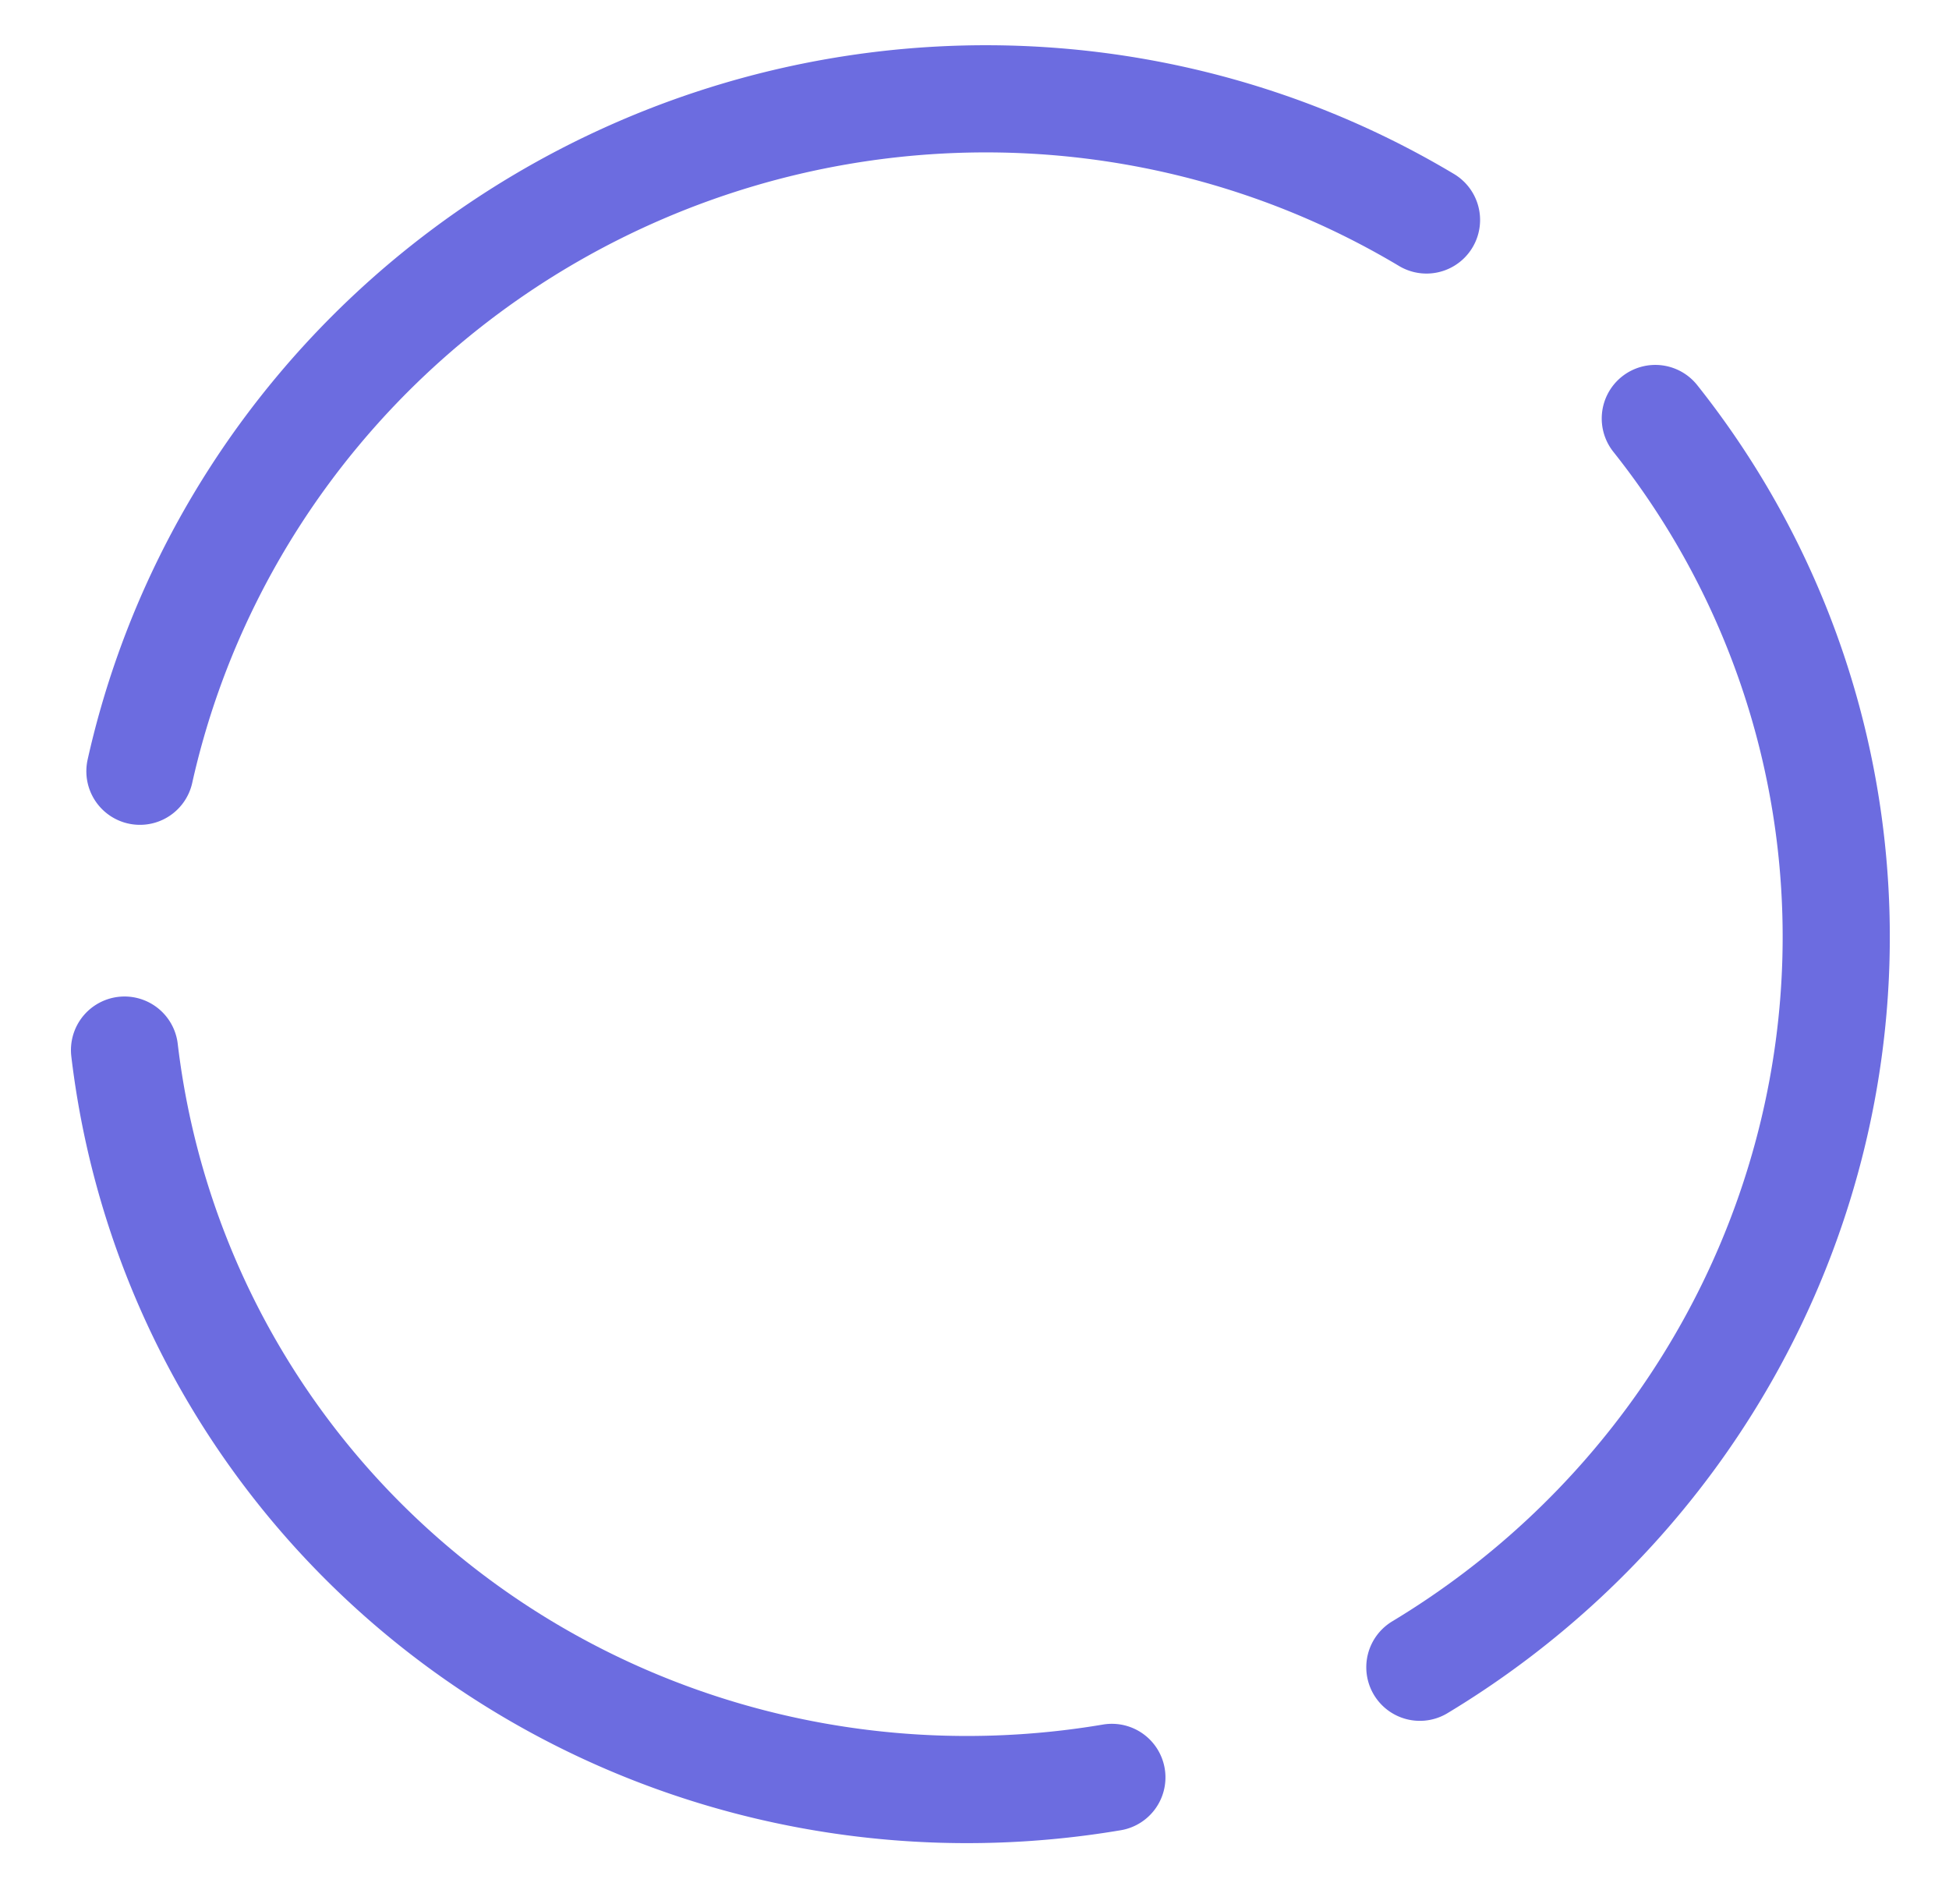 <?xml version="1.0" encoding="UTF-8" standalone="no"?>
<!-- Created with Inkscape (http://www.inkscape.org/) -->

<svg
   xmlns:dc="http://purl.org/dc/elements/1.1/"
   xmlns:cc="http://creativecommons.org/ns#"
   xmlns:rdf="http://www.w3.org/1999/02/22-rdf-syntax-ns#"
   xmlns:svg="http://www.w3.org/2000/svg"
   xmlns="http://www.w3.org/2000/svg"
   xmlns:sodipodi="http://sodipodi.sourceforge.net/DTD/sodipodi-0.dtd"
   xmlns:inkscape="http://www.inkscape.org/namespaces/inkscape"
   width="158.724mm"
   height="155.072mm"
   viewBox="0 0 158.724 155.072"
   version="1.1"
   id="svg8"
   inkscape:version="0.91 r13725"
   sodipodi:docname="circle9.svg">
  <defs
     id="defs2" />
  <sodipodi:namedview
     id="base"
     pagecolor="#ffffff"
     bordercolor="#666666"
     borderopacity="1.0"
     inkscape:pageopacity="0.0"
     inkscape:pageshadow="2"
     inkscape:zoom="0.32506515"
     inkscape:cx="-428.48693"
     inkscape:cy="233.88725"
     inkscape:document-units="mm"
     inkscape:current-layer="layer1"
     showgrid="false"
     inkscape:window-width="1600"
     inkscape:window-height="847"
     inkscape:window-x="0"
     inkscape:window-y="0"
     inkscape:window-maximized="1"
     fit-margin-top="5"
     fit-margin-left="5"
     fit-margin-right="5"
     fit-margin-bottom="5" />
  <g
     inkscape:label="Layer 1"
     inkscape:groupmode="layer"
     id="layer1"
     transform="translate(-37.358,-51.504)">
    <path
       id="path3680-6"
       style="fill:none;stroke:#000000;stroke-width:8.724;stroke-miterlimit:4;stroke-dasharray:none;stroke-opacity:1"
       ry="68.792"
       rx="69.926"
       cy="132.958"
       cx="107.723"
       d=""
       inkscape:connector-curvature="0" />
    <path
       id="path3680-65"
       style="fill:none;stroke:#000000;stroke-width:8.724;stroke-miterlimit:4;stroke-dasharray:none;stroke-opacity:1"
       ry="68.792"
       rx="69.926"
       cy="132.958"
       cx="107.723"
       d=""
       inkscape:connector-curvature="0" />
    <g
       id="g4175"
       transform="matrix(-0.94,0.342,-0.342,-0.94,270.625,209.269)">
      <path
         d="M 175.983,165.052 A 69.926,68.792 0 0 1 120.76,197.104 69.926,68.792 0 0 1 62.204,171.411"
         sodipodi:open="true"
         sodipodi:end="2.4665833"
         sodipodi:start="0.56152217"
         sodipodi:ry="68.791664"
         sodipodi:rx="69.925591"
         sodipodi:cy="128.42262"
         sodipodi:cx="116.79464"
         sodipodi:type="arc"
         style="fill:none;stroke:#6c6ce0;stroke-width:8.724;stroke-linecap:round;stroke-miterlimit:4;stroke-dasharray:none;stroke-opacity:1"
         id="path3680" />
      <path
         sodipodi:open="true"
         d="m 129.624,61.026 a 69.926,68.792 0 0 1 45.68,29.953 69.926,68.792 0 0 1 9.618,53.171"
         sodipodi:end="0.22728573"
         sodipodi:start="4.8969108"
         sodipodi:ry="68.791664"
         sodipodi:rx="69.925591"
         sodipodi:cy="128.64941"
         sodipodi:cx="116.79465"
         sodipodi:type="arc"
         style="fill:none;stroke:#6c6ce0;stroke-width:8.724;stroke-linecap:round;stroke-miterlimit:4;stroke-dasharray:none;stroke-opacity:1"
         id="path3680-62" />
      <path
         sodipodi:open="true"
         d="M 50.224,149.855 A 69.926,68.792 0 0 1 56.247,93.679 69.926,68.792 0 0 1 102.995,60.878"
         sodipodi:end="4.5159463"
         sodipodi:start="2.8236026"
         sodipodi:ry="68.791664"
         sodipodi:rx="69.925591"
         sodipodi:cy="128.34705"
         sodipodi:cx="116.64344"
         sodipodi:type="arc"
         style="fill:none;stroke:#6c6ce0;stroke-width:8.724;stroke-linecap:round;stroke-miterlimit:4;stroke-dasharray:none;stroke-opacity:1"
         id="path3680-60" />
    </g>
  </g>
</svg>
